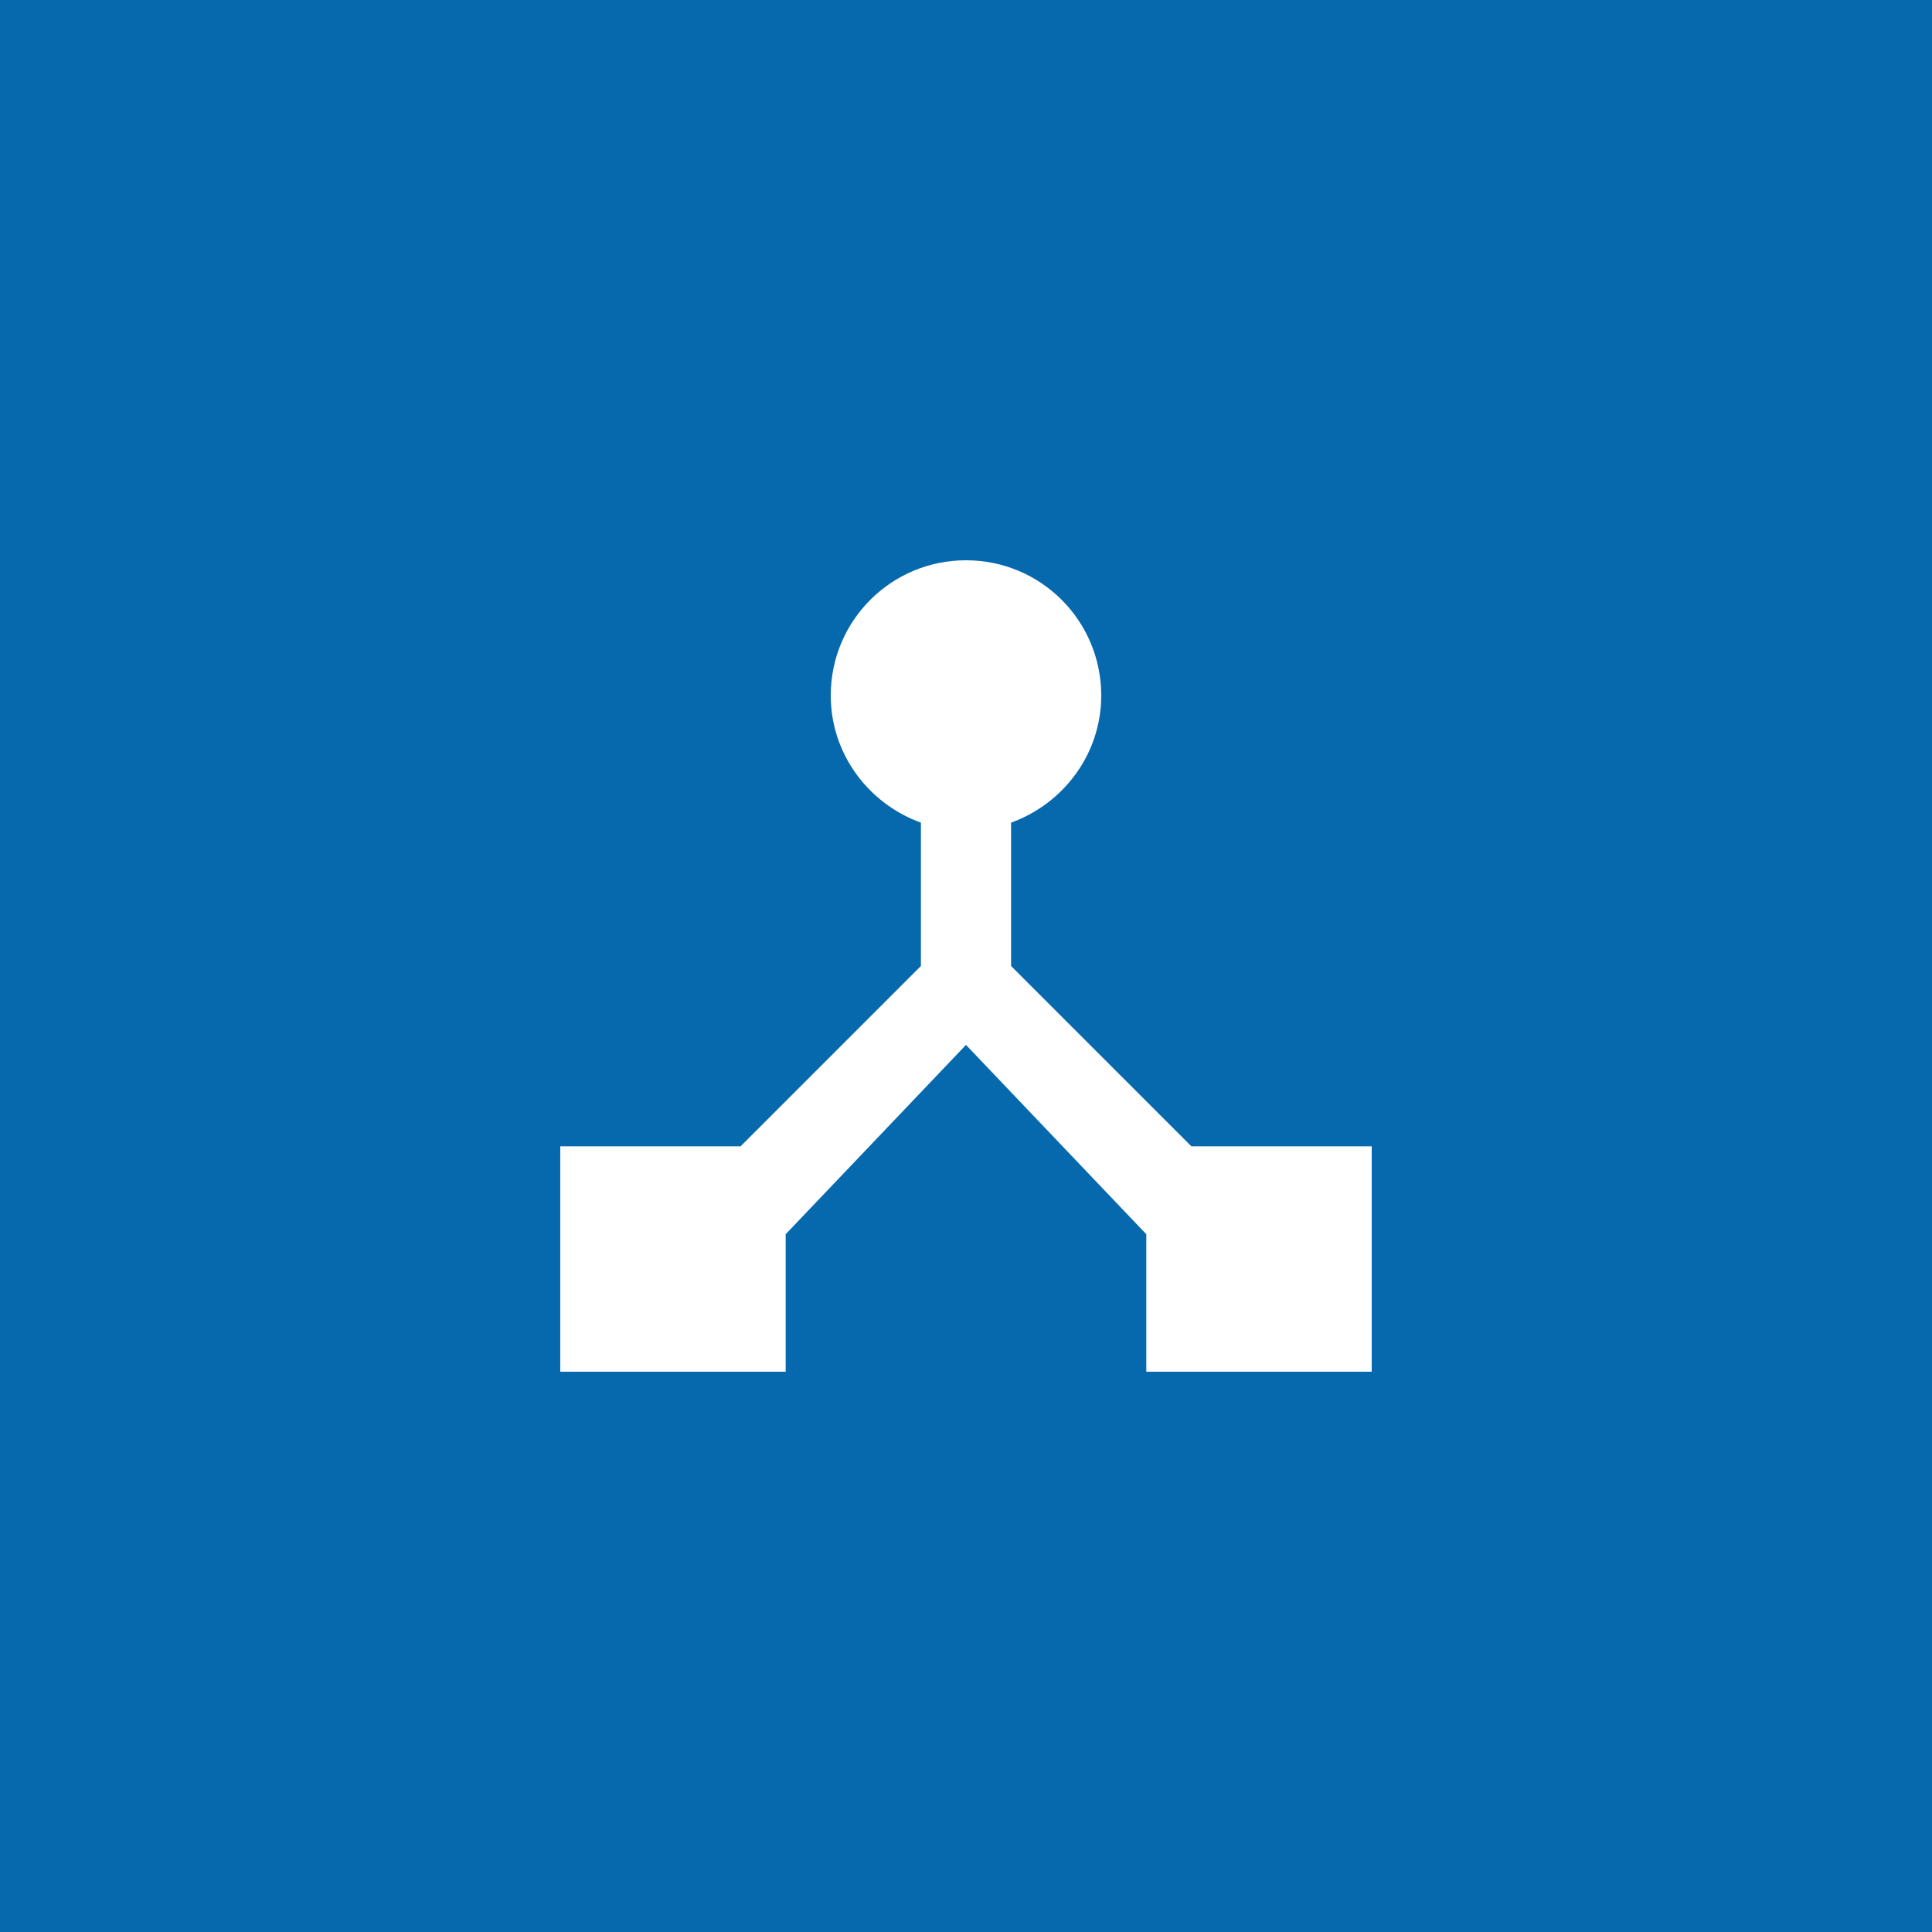 <svg height="200" viewBox="0 0 200 200" width="200" xmlns="http://www.w3.org/2000/svg"><g fill="none"><path d="m0 0h200v200h-200z" fill="#0769ad"/><path d="m123.333 118.667-18.667-18.667v-14.84c5.413-1.96 9.333-7.093 9.333-13.16 0-7.747-6.253-14-14-14-7.747 0-14 6.253-14 14 0 6.067 3.92 11.2 9.333 13.16v14.84l-18.667 18.667h-18.667v23.333h23.333v-14.233l18.667-19.6 18.667 19.6v14.233h23.333v-23.333z" fill="#fff"/></g></svg>